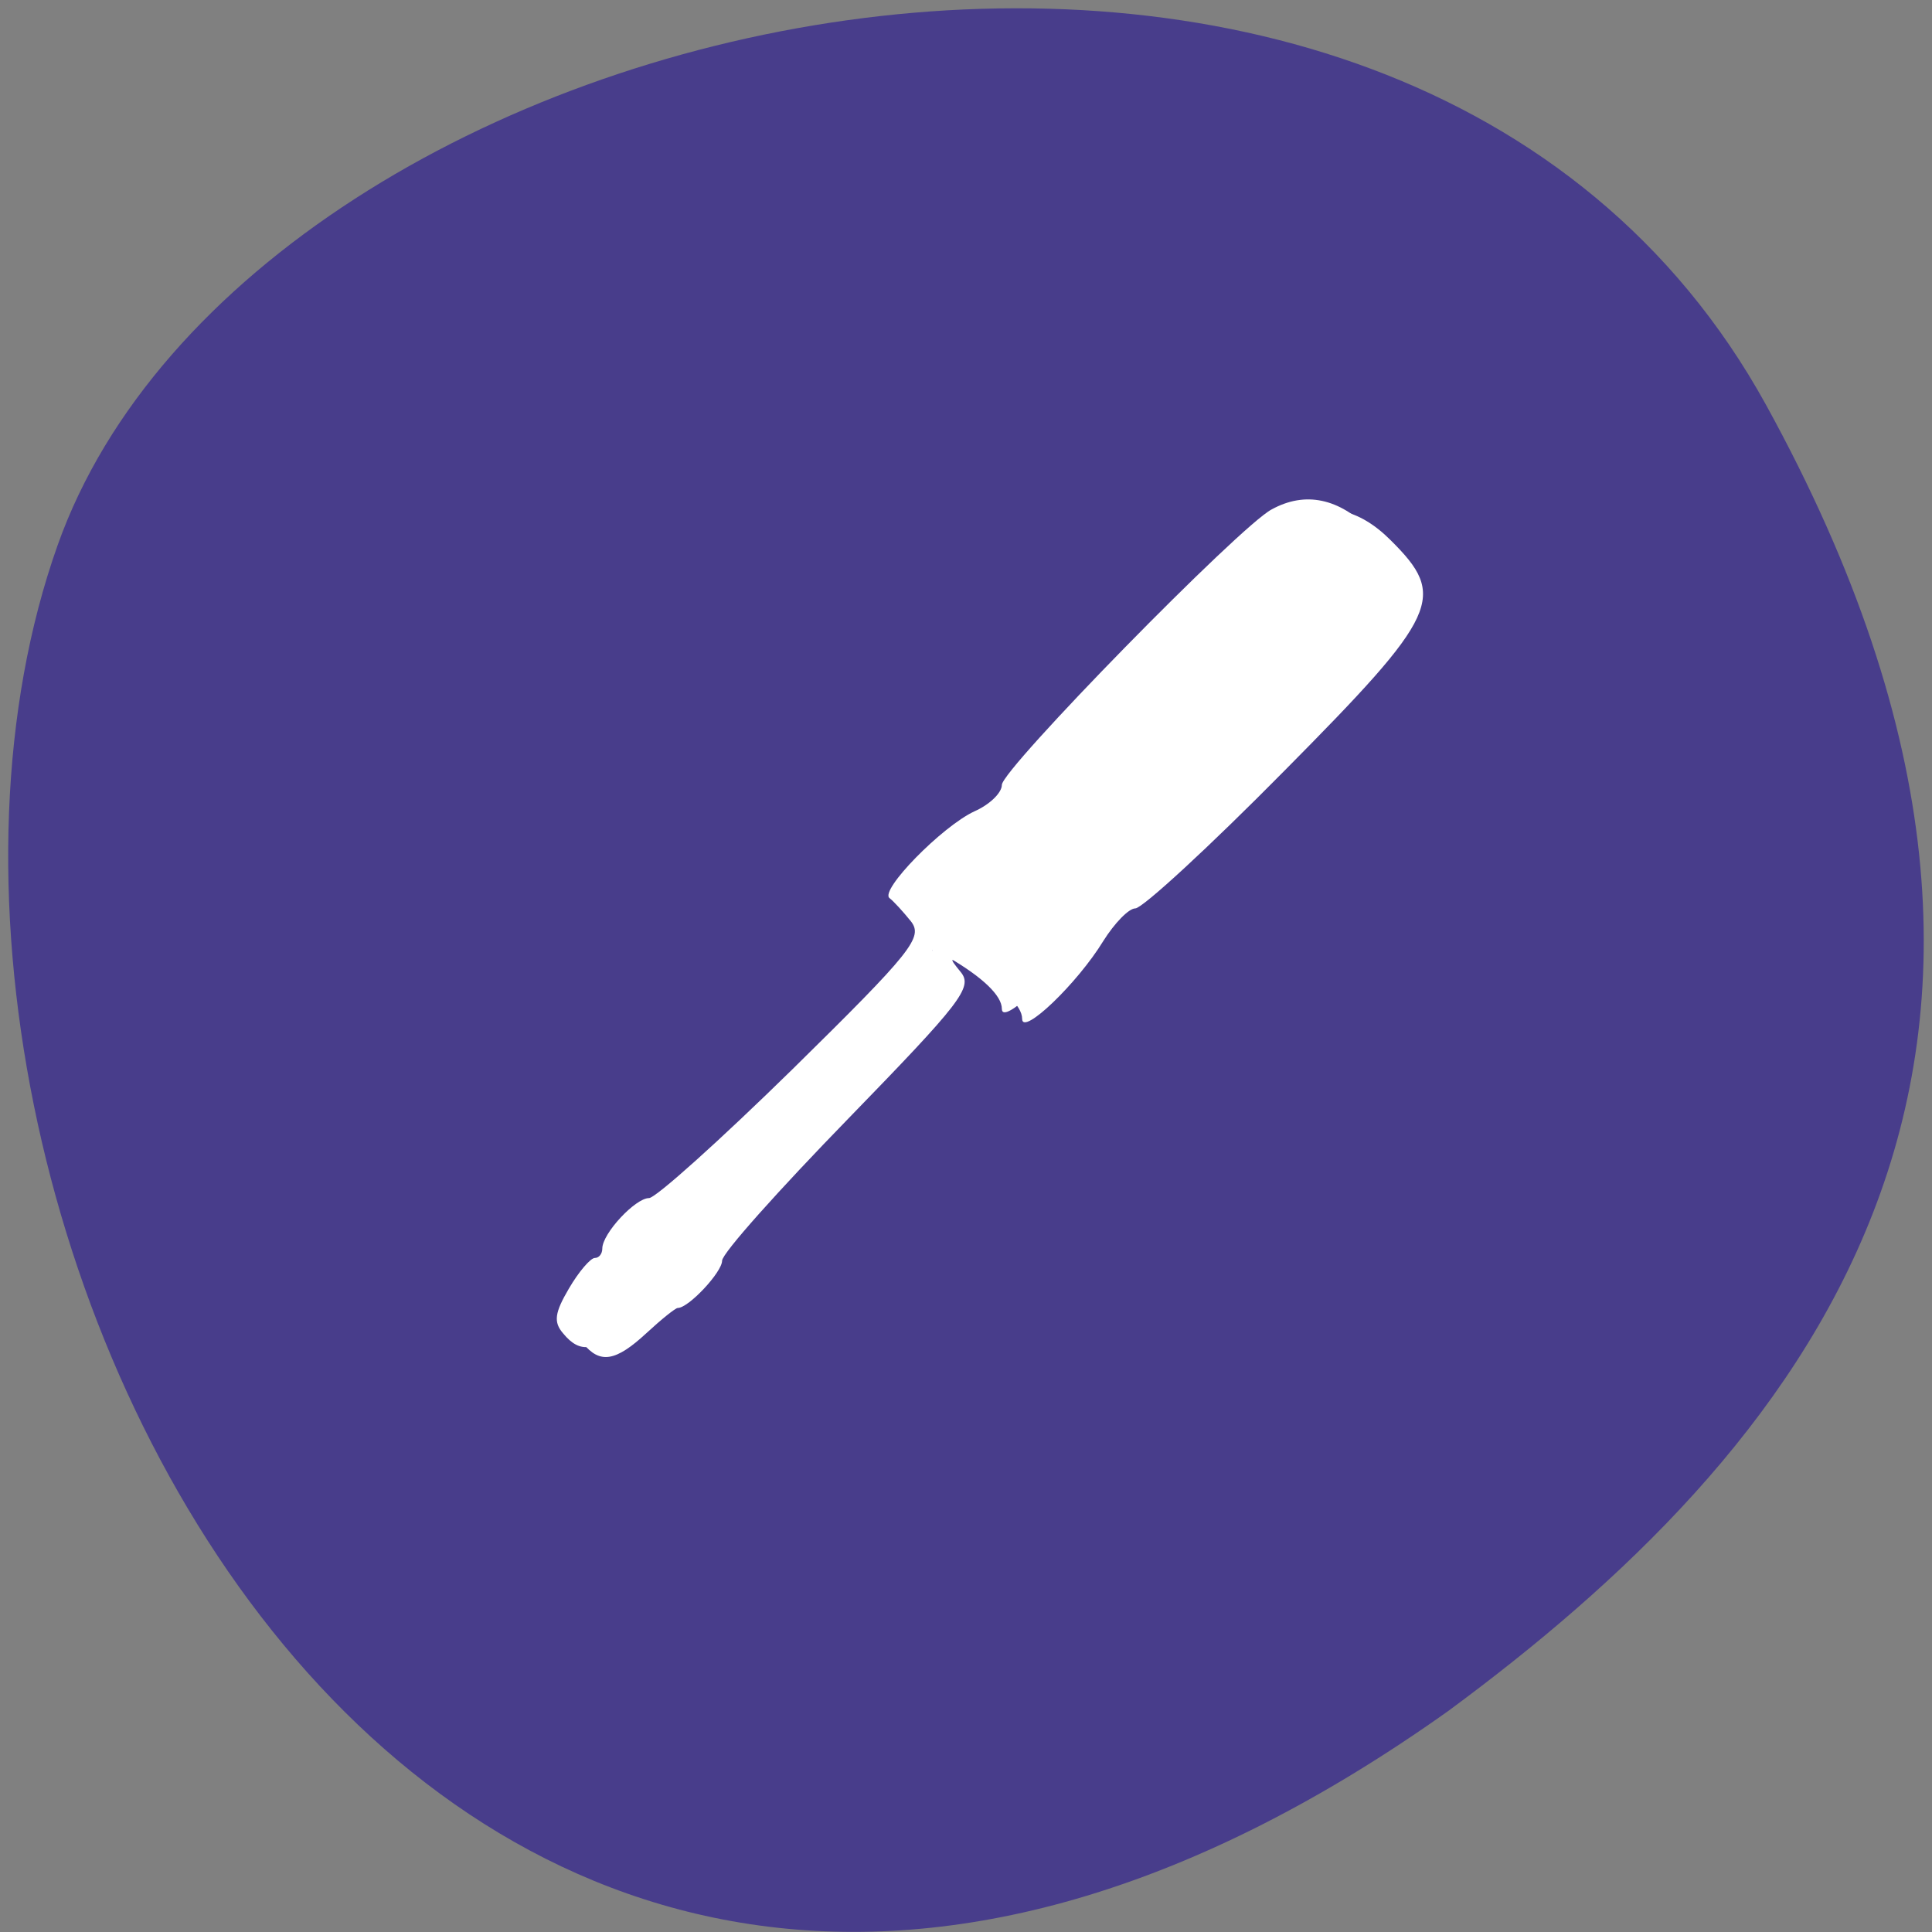 
<svg xmlns="http://www.w3.org/2000/svg" xmlns:xlink="http://www.w3.org/1999/xlink" width="16px" height="16px" viewBox="0 0 16 16" version="1.1">
<rect x="0" y="0" width="16" height="16" fill="#808080" stroke="none"/>
<g id="surface1">
<path style=" stroke:none;fill-rule:nonzero;fill:rgb(28.235%,23.922%,54.51%);fill-opacity:1;" d="M 14.625 3.352 C 11.59 -2.156 2.086 -0.02 0.477 4.516 C -1.441 9.918 3.547 20.18 11.996 14.168 C 14.84 12.07 17.656 8.859 14.625 3.352 Z M 14.625 3.352 "/>
<path style=" stroke:none;fill-rule:evenodd;fill:rgb(100%,100%,100%);fill-opacity:1;" d="M 4.828 11.125 C 4.75 11.031 4.758 10.953 4.875 10.754 C 4.957 10.617 5.055 10.504 5.09 10.504 C 5.125 10.504 5.156 10.465 5.156 10.422 C 5.156 10.297 5.426 10.008 5.539 10.008 C 5.594 10.008 6.129 9.523 6.73 8.934 C 7.719 7.961 7.812 7.844 7.711 7.711 C 7.645 7.633 7.566 7.547 7.535 7.52 C 7.445 7.457 7.969 6.926 8.238 6.805 C 8.363 6.746 8.465 6.648 8.465 6.582 C 8.465 6.453 10.434 4.441 10.695 4.301 C 10.977 4.152 11.254 4.211 11.516 4.473 C 11.988 4.941 11.922 5.086 10.637 6.383 C 10.016 7.012 9.461 7.523 9.402 7.523 C 9.348 7.523 9.23 7.645 9.137 7.793 C 8.922 8.145 8.465 8.582 8.465 8.438 C 8.465 8.328 8.305 8.176 8.008 8.008 C 7.859 7.922 7.855 7.926 7.957 8.051 C 8.059 8.176 7.957 8.305 7.027 9.262 C 6.453 9.852 5.98 10.379 5.98 10.441 C 5.98 10.535 5.703 10.832 5.613 10.832 C 5.594 10.832 5.477 10.926 5.355 11.039 C 5.098 11.277 4.969 11.297 4.828 11.125 Z M 4.828 11.125 "/>
<path style=" stroke:none;fill-rule:evenodd;fill:rgb(100%,100%,100%);fill-opacity:1;" d="M 4.664 11.043 C 4.582 10.949 4.594 10.871 4.711 10.672 C 4.793 10.531 4.891 10.418 4.926 10.418 C 4.961 10.418 4.988 10.383 4.988 10.34 C 4.988 10.215 5.262 9.922 5.375 9.922 C 5.43 9.922 5.965 9.441 6.566 8.852 C 7.555 7.879 7.648 7.762 7.543 7.629 C 7.48 7.551 7.402 7.465 7.367 7.438 C 7.281 7.375 7.801 6.844 8.07 6.719 C 8.195 6.664 8.297 6.566 8.297 6.5 C 8.297 6.371 10.27 4.355 10.531 4.219 C 10.809 4.066 11.09 4.125 11.352 4.391 C 11.824 4.859 11.758 5.004 10.473 6.297 C 9.848 6.93 9.293 7.441 9.238 7.441 C 9.184 7.441 9.062 7.562 8.973 7.711 C 8.754 8.062 8.297 8.5 8.297 8.355 C 8.297 8.246 8.141 8.094 7.844 7.922 C 7.695 7.84 7.688 7.844 7.793 7.969 C 7.895 8.09 7.793 8.223 6.863 9.176 C 6.285 9.766 5.816 10.297 5.816 10.355 C 5.816 10.453 5.539 10.75 5.449 10.75 C 5.43 10.75 5.312 10.844 5.188 10.957 C 4.934 11.195 4.805 11.215 4.664 11.043 Z M 4.664 11.043 "/>
</g>
</svg>

